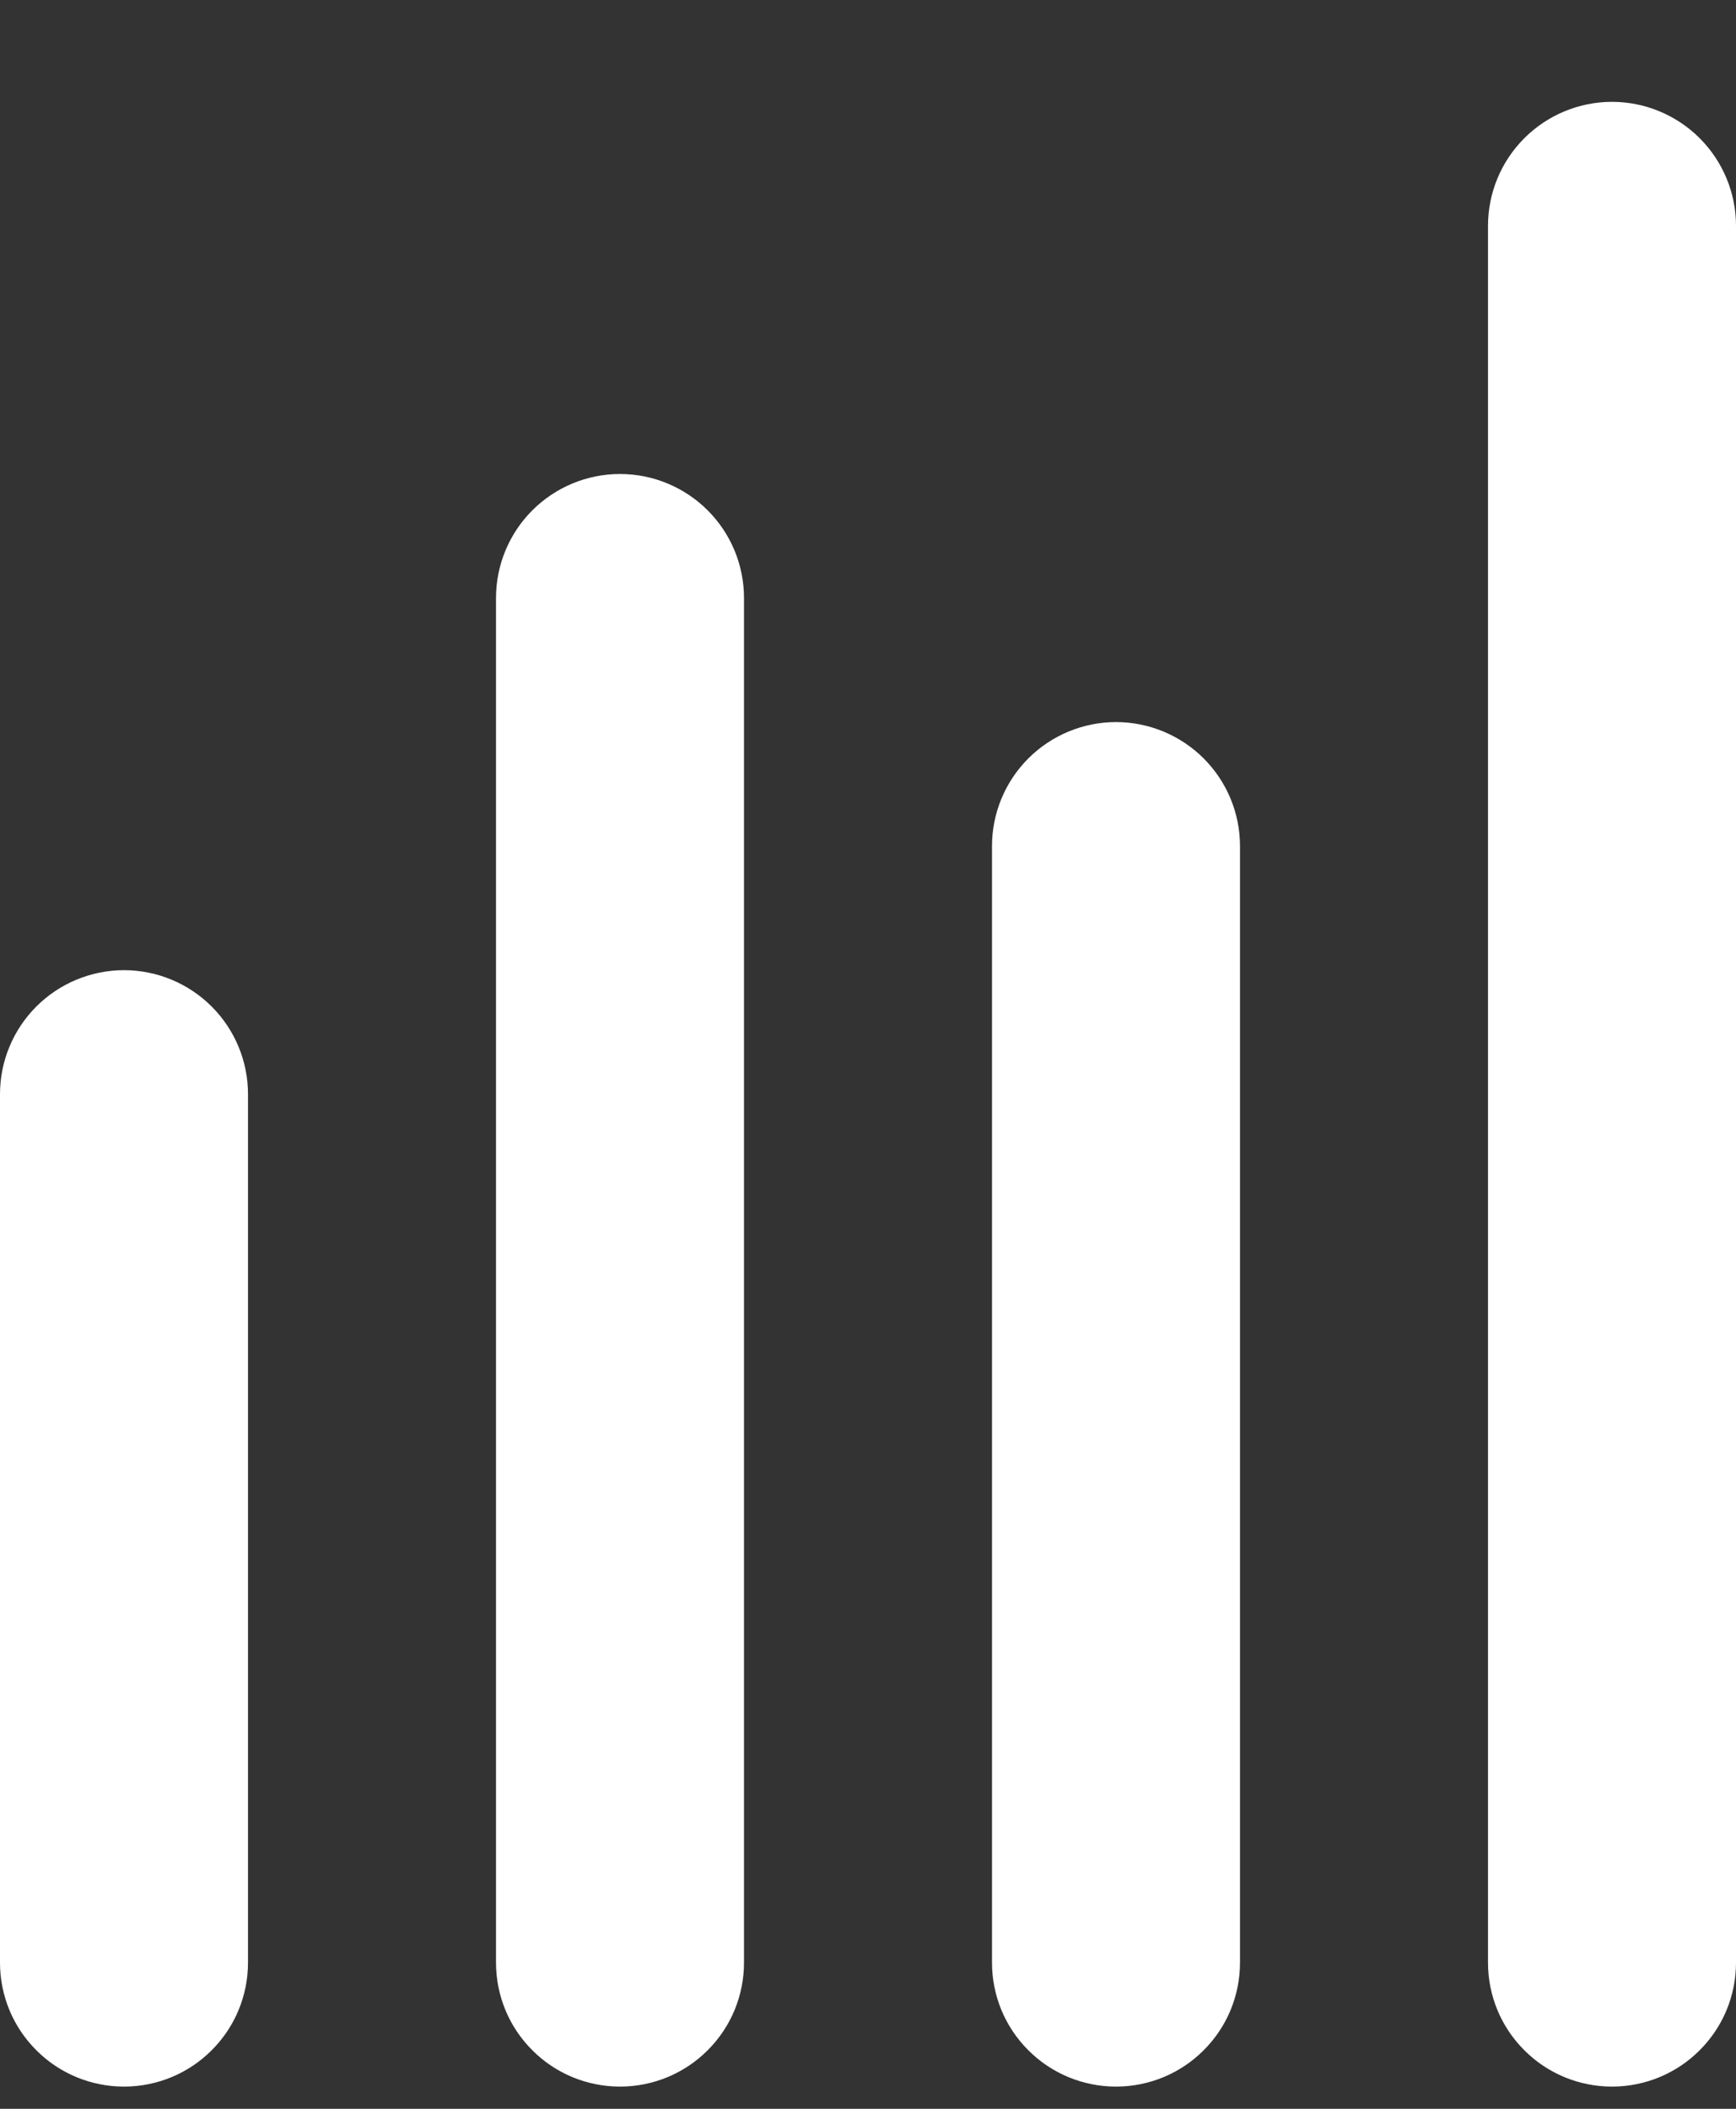 <svg width="14" height="17" viewBox="0 0 14 17" fill="none" xmlns="http://www.w3.org/2000/svg">
    <rect x="0" y="0" width="14" height="17" fill="#333333" stroke="none"/>
    <path fill-rule="evenodd" clip-rule="evenodd" d="M6 15.821C6 16.087 5.895 16.341 5.707 16.528C5.52 16.716 5.265 16.821 5 16.821C4.735 16.821 4.48 16.716 4.293 16.528C4.105 16.341 4 16.087 4 15.821V4.821C4 4.556 4.105 4.302 4.293 4.114C4.48 3.927 4.735 3.821 5 3.821C5.265 3.821 5.52 3.927 5.707 4.114C5.895 4.302 6 4.556 6 4.821V15.821ZM2 15.821C2 16.087 1.895 16.341 1.707 16.528C1.52 16.716 1.265 16.821 1 16.821C0.735 16.821 0.48 16.716 0.293 16.528C0.105 16.341 0 16.087 0 15.821V8.821C0 8.556 0.105 8.302 0.293 8.114C0.48 7.927 0.735 7.821 1 7.821C1.265 7.821 1.52 7.927 1.707 8.114C1.895 8.302 2 8.556 2 8.821V15.821ZM8 15.821V6.821C8 6.556 8.105 6.302 8.293 6.114C8.48 5.927 8.735 5.821 9 5.821C9.265 5.821 9.52 5.927 9.707 6.114C9.895 6.302 10 6.556 10 6.821V15.821C10 16.087 9.895 16.341 9.707 16.528C9.52 16.716 9.265 16.821 9 16.821C8.735 16.821 8.48 16.716 8.293 16.528C8.105 16.341 8 16.087 8 15.821ZM12 1.821C12 1.556 12.105 1.302 12.293 1.114C12.48 0.927 12.735 0.821 13 0.821C13.265 0.821 13.52 0.927 13.707 1.114C13.895 1.302 14 1.556 14 1.821V15.821C14 16.087 13.895 16.341 13.707 16.528C13.52 16.716 13.265 16.821 13 16.821C12.735 16.821 12.48 16.716 12.293 16.528C12.105 16.341 12 16.087 12 15.821V1.821Z" fill="white"/>
</svg>
